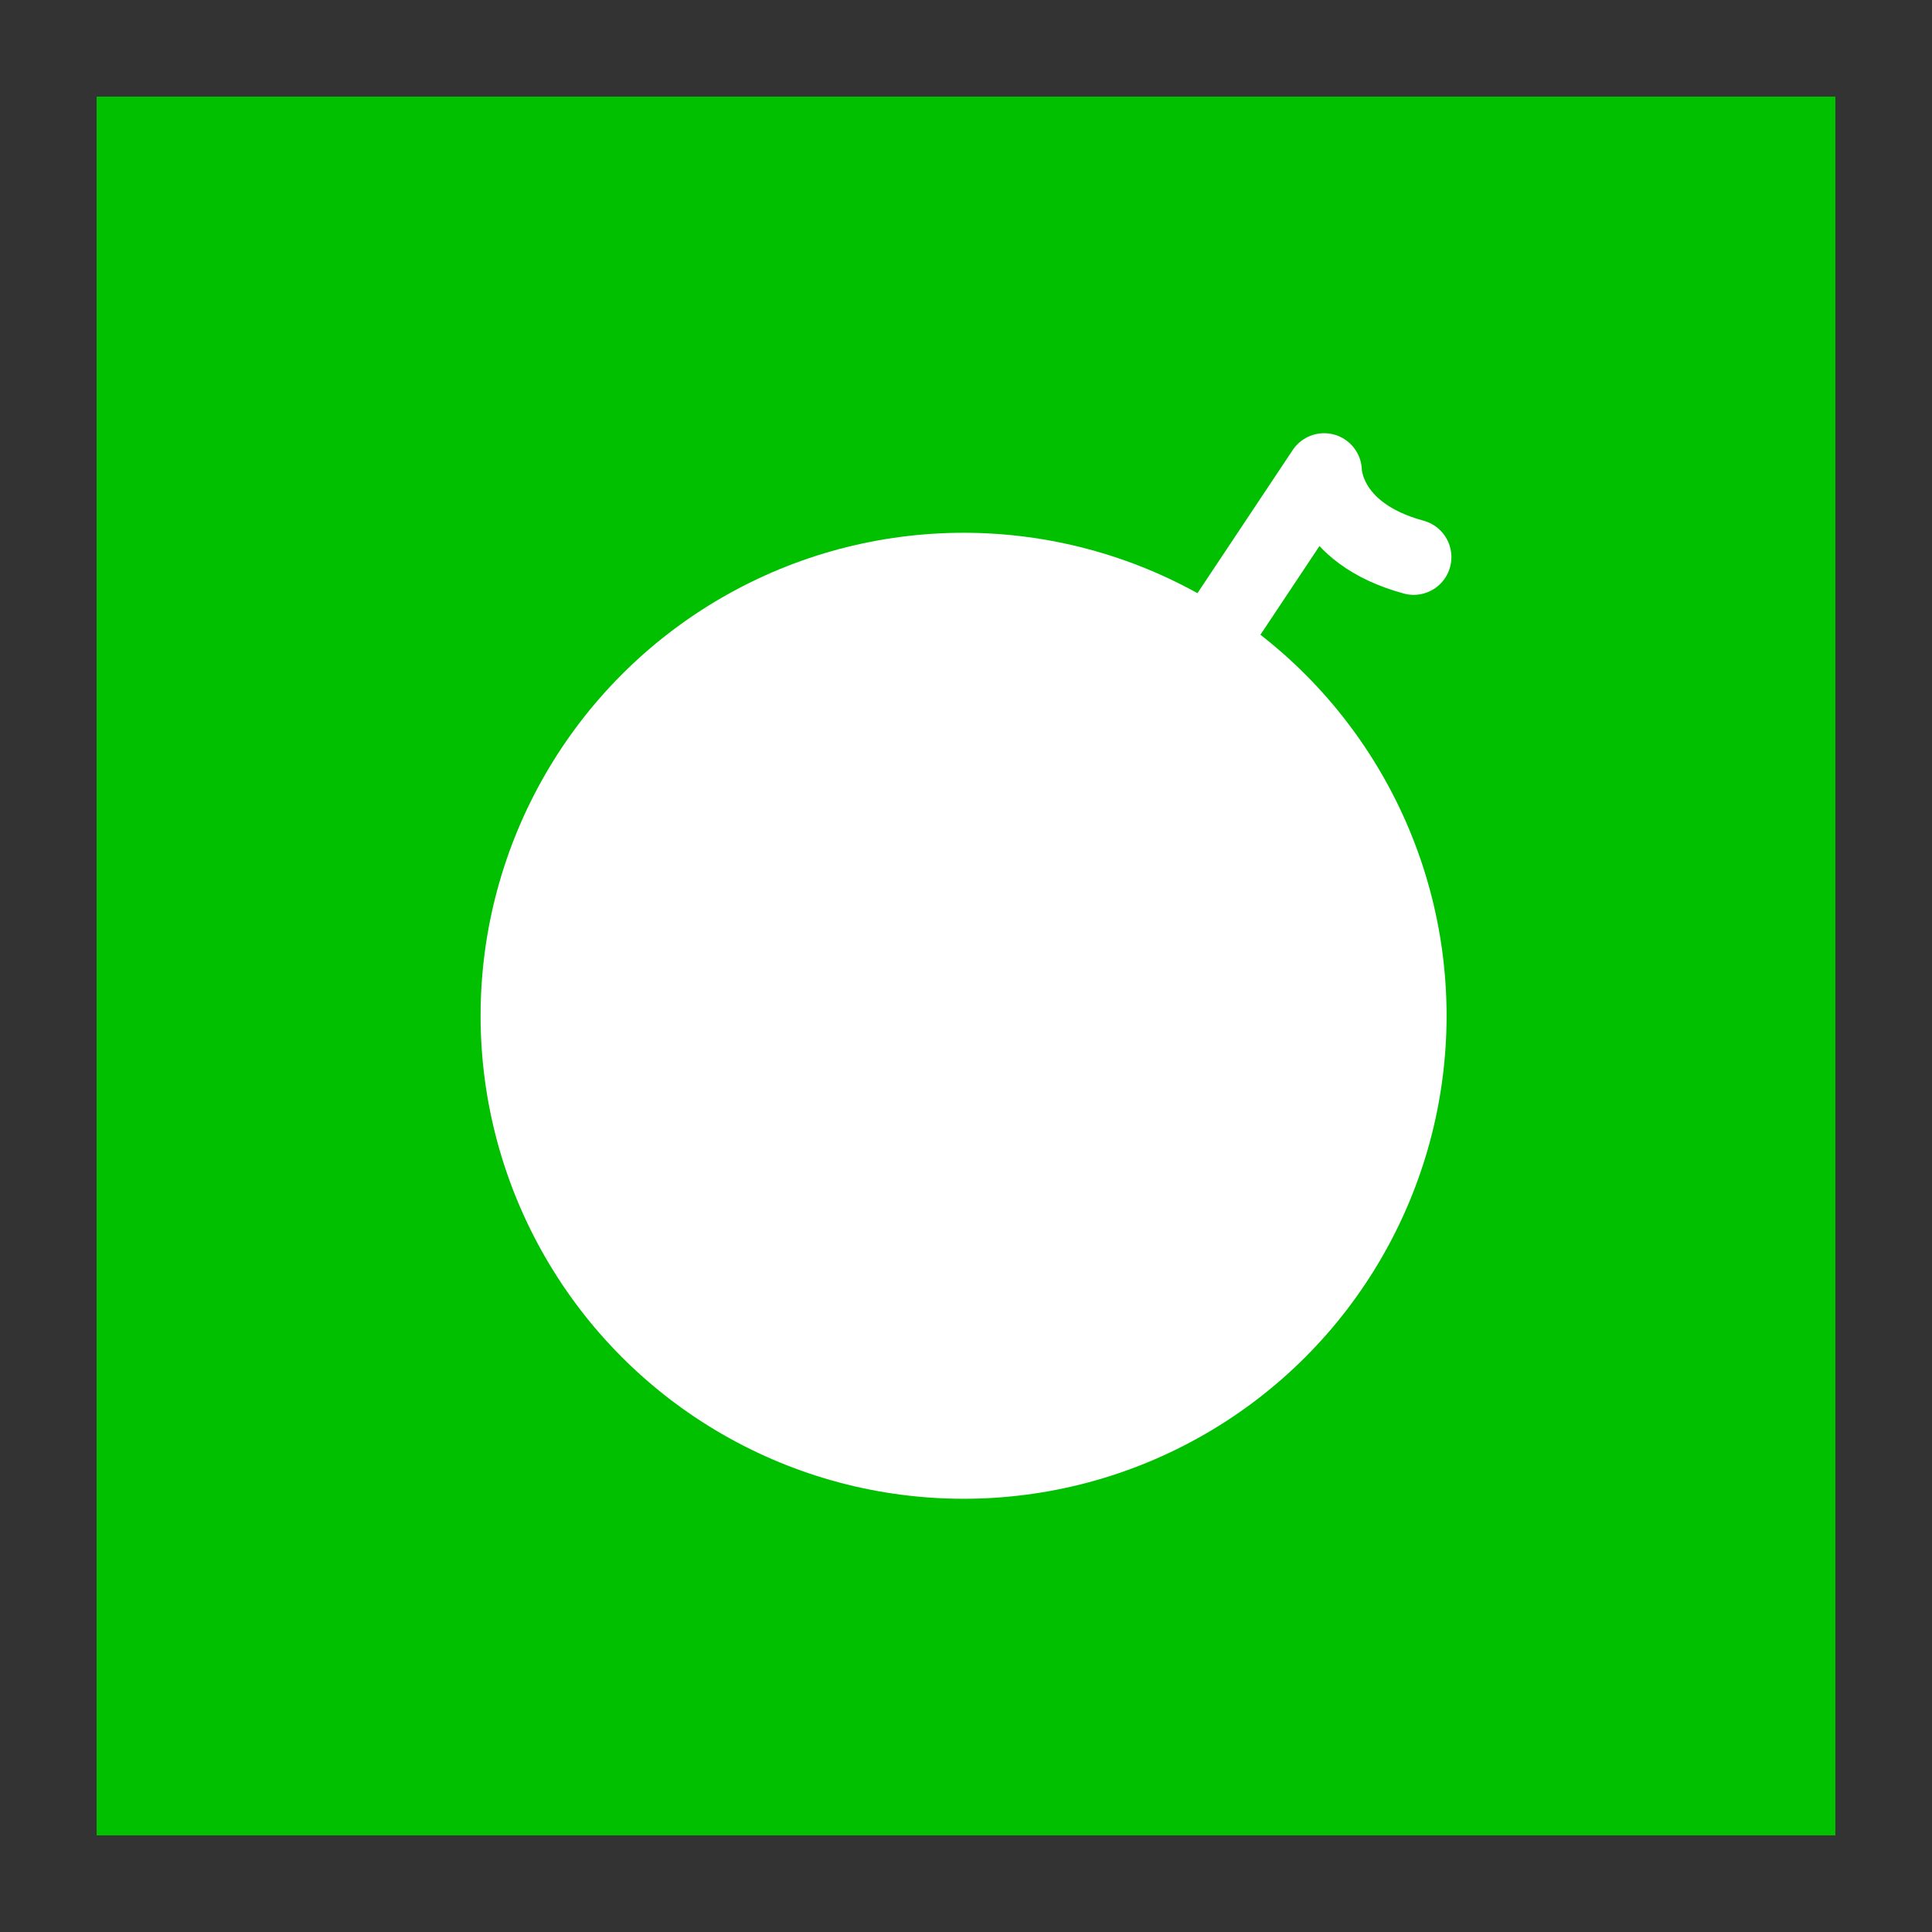 <?xml version="1.0" encoding="UTF-8" standalone="no"?>
<!-- Created with Inkscape (http://www.inkscape.org/) -->

<svg
   width="128"
   height="128"
   viewBox="0 0 128 128"
   version="1.1"
   id="svg1"
   inkscape:version="1.4 (e7c3feb100, 2024-10-09)"
   sodipodi:docname="block_modifier_B_g.svg"
   xmlns:inkscape="http://www.inkscape.org/namespaces/inkscape"
   xmlns:sodipodi="http://sodipodi.sourceforge.net/DTD/sodipodi-0.dtd"
   xmlns="http://www.w3.org/2000/svg"
   xmlns:svg="http://www.w3.org/2000/svg">
  <rect x="0" y="0" width="128" height="128" fill="#333333" stroke="none"/>
  <sodipodi:namedview
     id="namedview1"
     pagecolor="#ffffff"
     bordercolor="#000000"
     borderopacity="0.25"
     inkscape:showpageshadow="2"
     inkscape:pageopacity="0.0"
     inkscape:pagecheckerboard="0"
     inkscape:deskcolor="#d1d1d1"
     inkscape:document-units="px"
     inkscape:zoom="4.4921875"
     inkscape:cx="64"
     inkscape:cy="63.888696"
     inkscape:window-width="1920"
     inkscape:window-height="1011"
     inkscape:window-x="0"
     inkscape:window-y="32"
     inkscape:window-maximized="1"
     inkscape:current-layer="layer1" />
  <defs
     id="defs1" />
  <g
     inkscape:label="Layer 1"
     inkscape:groupmode="layer"
     id="layer1">
    <rect
       style="opacity:1;fill:#00c000;fill-opacity:1;stroke-width:6.735;stroke-linecap:round;stroke-linejoin:round;stroke-miterlimit:23.9"
       id="rect2"
       width="115.2"
       height="115.2"
       x="6.4"
       y="6.4"
       inkscape:label="Color" />
    <g
       id="g2"
       inkscape:label="Bomb"
       transform="matrix(1.25,0,0,1.25,-16.16,-12.702)">
      <circle
         style="fill:#ffffff;fill-opacity:1;stroke:none;stroke-width:17.067;stroke-linecap:butt;stroke-linejoin:miter;stroke-miterlimit:23.9;stroke-dasharray:none;stroke-opacity:1"
         id="path4"
         cx="64"
         cy="64"
         r="25.6"
         inkscape:label="Bomb" />
      <path
         style="fill:none;fill-opacity:1;stroke:#ffffff;stroke-width:4;stroke-linecap:round;stroke-linejoin:round;stroke-miterlimit:23.9;stroke-dasharray:none;stroke-opacity:1"
         d="m 78.107,42.638 5.002,-7.515 c 0,0 0,3.277 4.747,4.567"
         id="path5"
         sodipodi:nodetypes="ccc"
         inkscape:label="Fuse" />
    </g>
  </g>
</svg>

